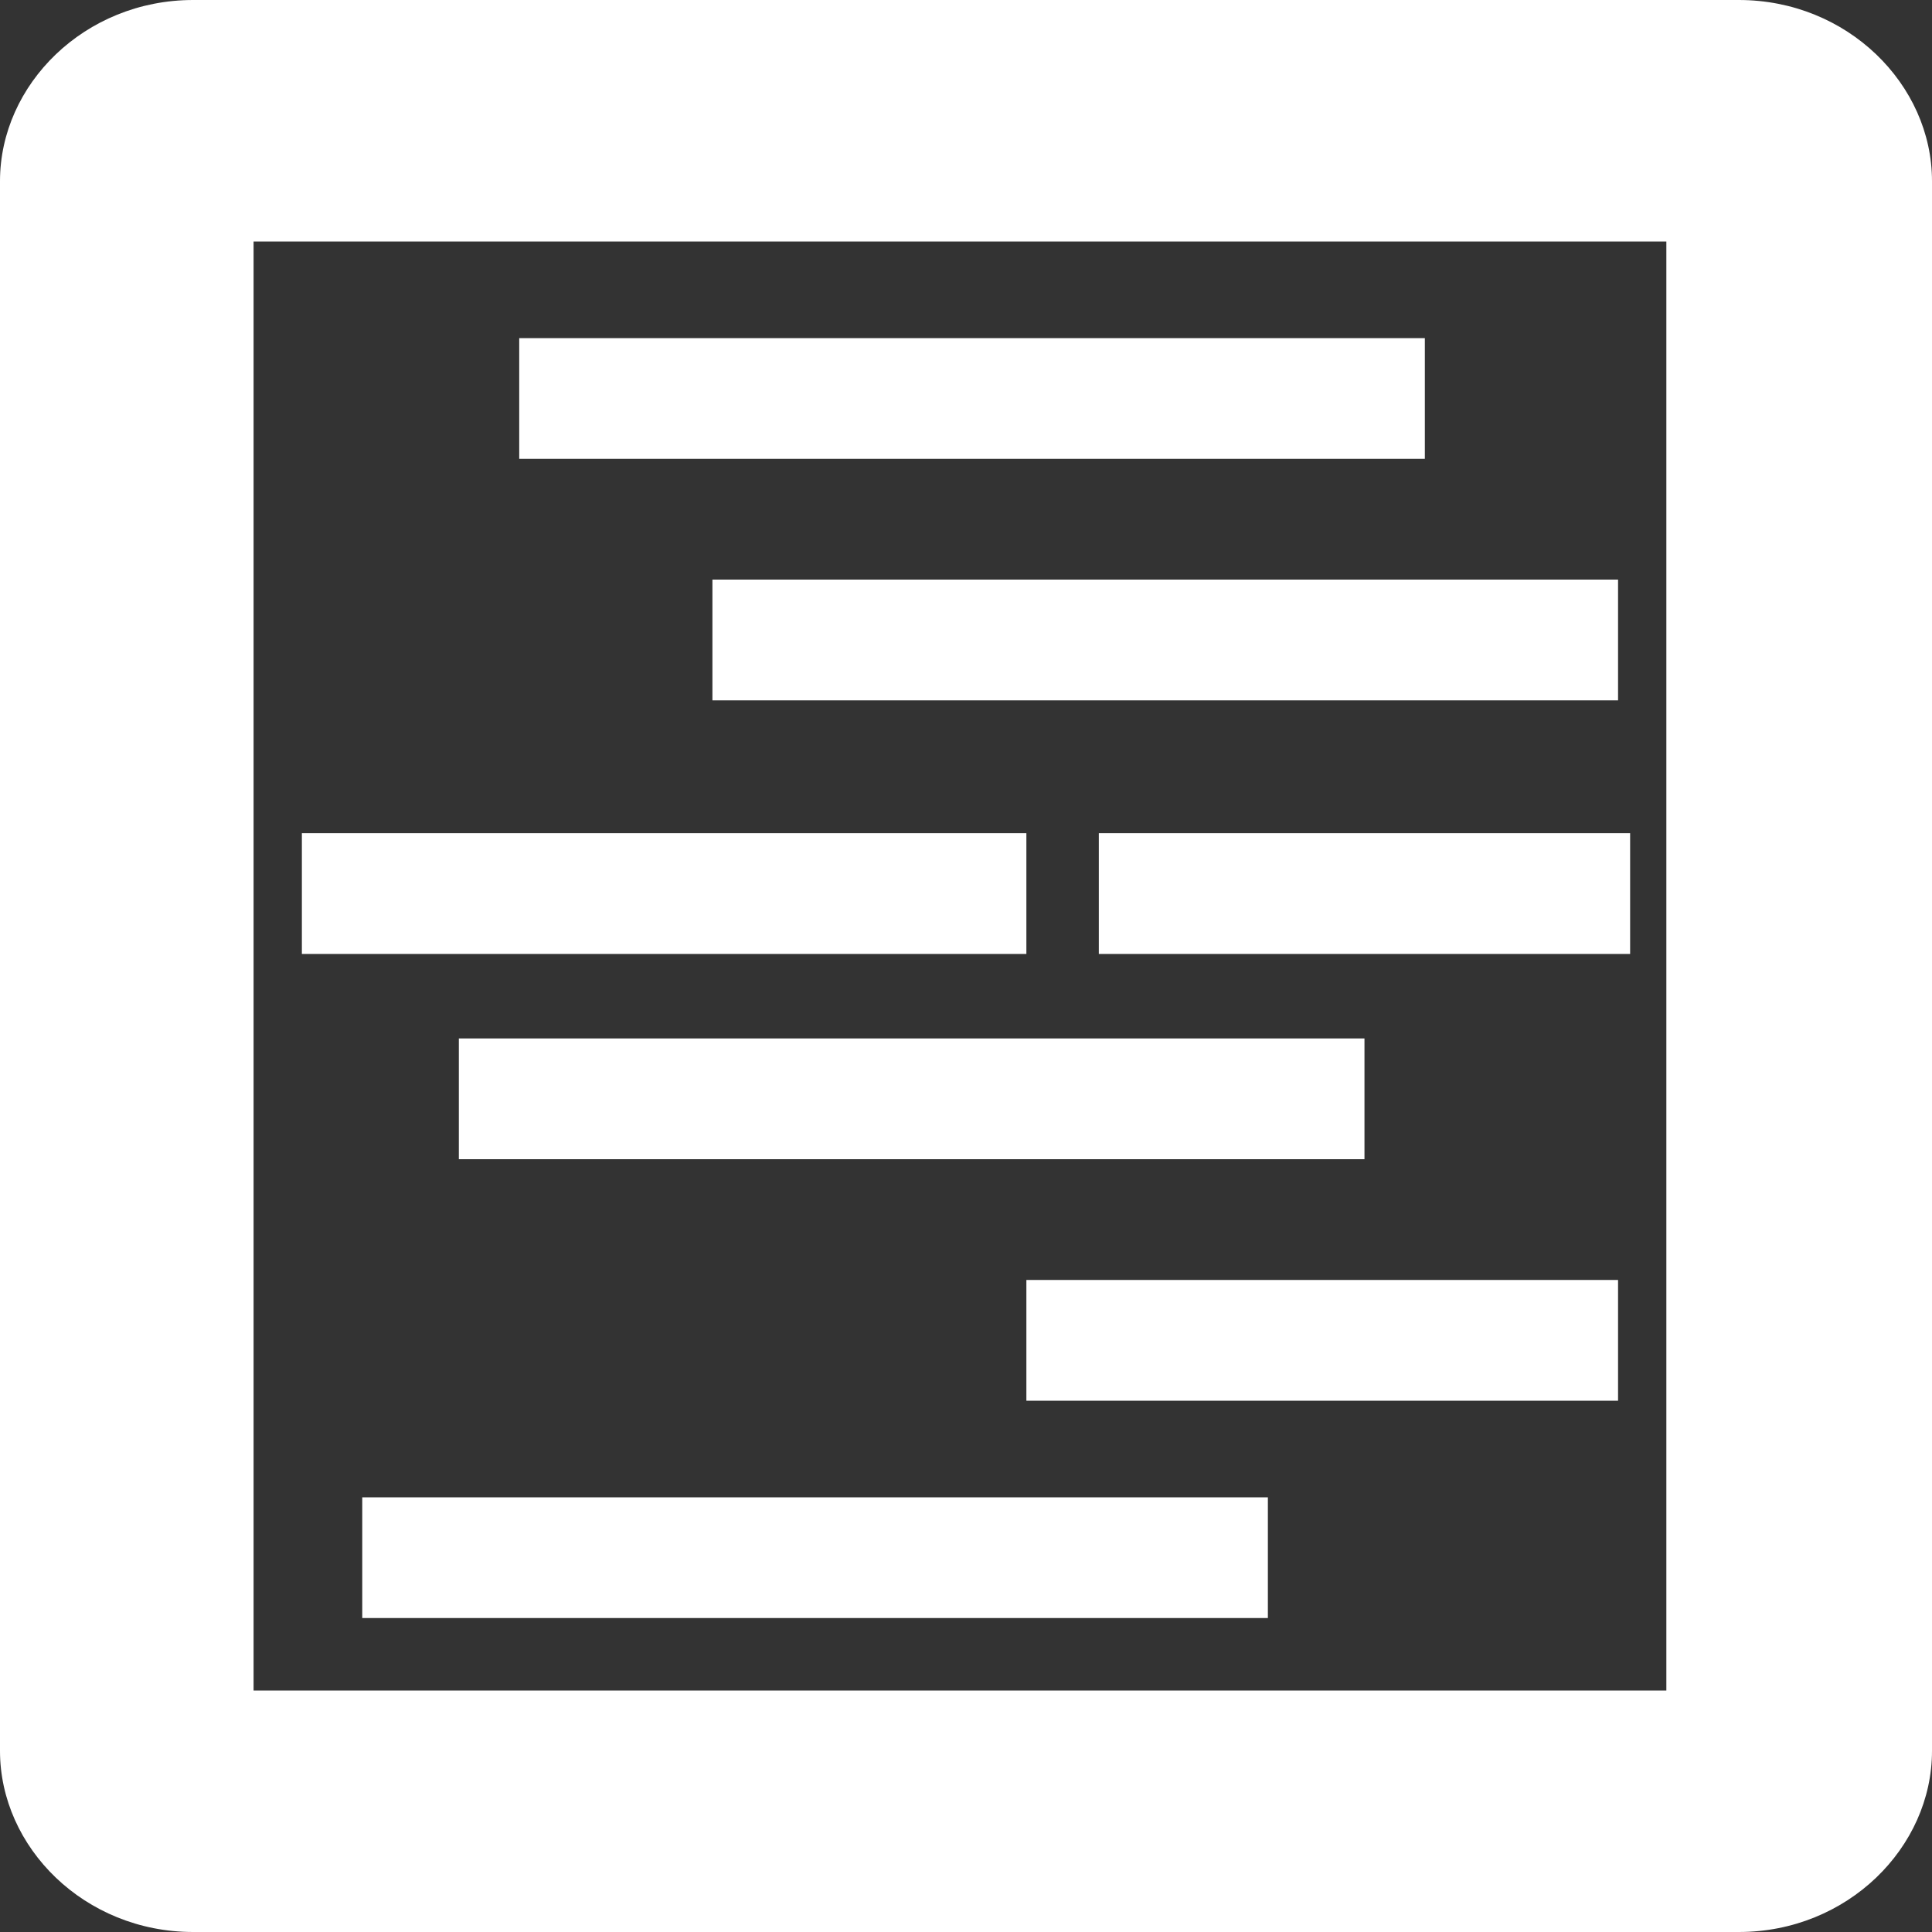 <?xml version="1.0" encoding="utf-8"?>
<!-- Generator: Adobe Illustrator 25.4.1, SVG Export Plug-In . SVG Version: 6.00 Build 0)  -->
<svg version="1.1" id="图层_1" xmlns="http://www.w3.org/2000/svg" xmlns:xlink="http://www.w3.org/1999/xlink" x="0px" y="0px"
	 viewBox="0 0 16 16" style="enable-background:new 0 0 16 16;" xml:space="preserve">
<rect x="0" y="0" width="16" height="16" fill="#333333" stroke="none"/>
<style type="text/css">
	.st0{fill:#FFFFFF;}
</style>
<path class="st0" d="M14.4,0H1.6C0.7,0,0,0.7,0,1.5v13C0,15.3,0.7,16,1.6,16h12.8c0.9,0,1.6-0.7,1.6-1.5v-13C16,0.7,15.3,0,14.4,0z
	 M13.9,14H2.1V2h11.7v12H13.9z M4.3,2.8h7.5v1H4.3V2.8z M5.9,4.8h7.5v1H5.9V4.8z M2.5,6.9h6v1h-6V6.9z M9.1,6.9h4.4v1H9.1V6.9z
	 M3.8,8.6h7.5v1H3.8V8.6z M8.5,10.6h4.9v1H8.5V10.6z M3,12.4h7.5v1H3V12.4z"/>
</svg>
